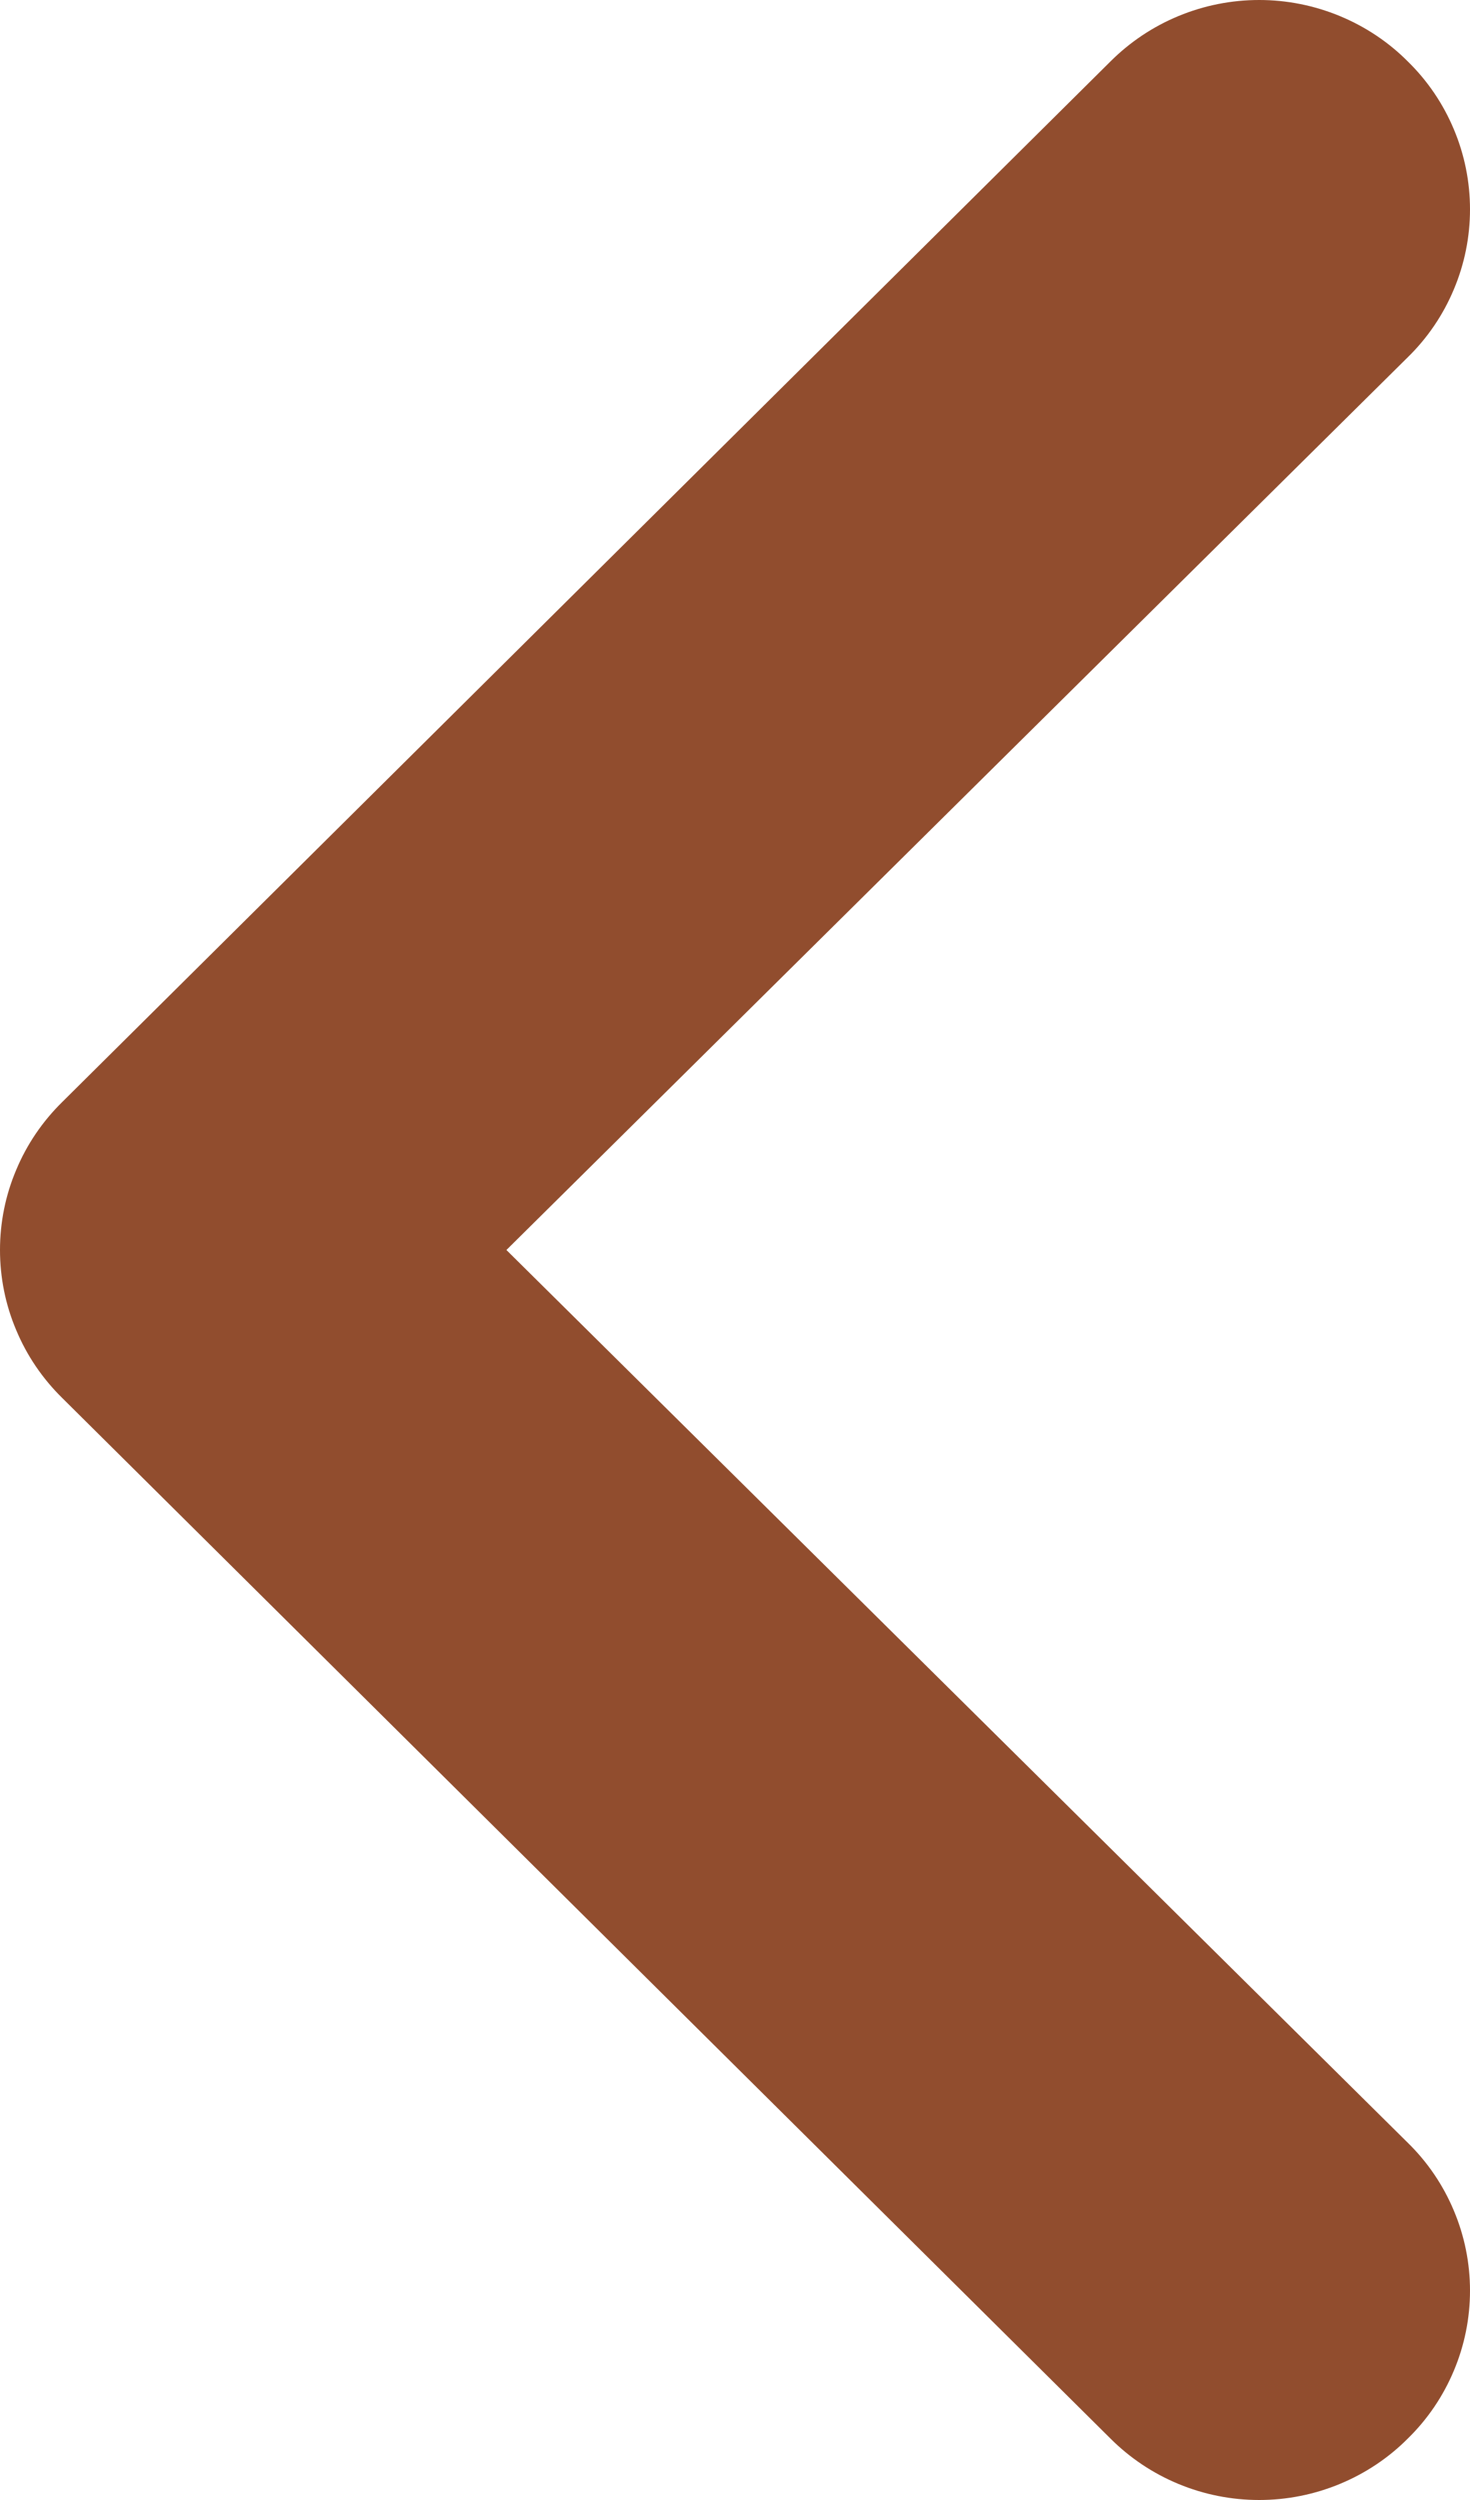 <svg width="10" height="17" viewBox="0 0 10 17" fill="none" xmlns="http://www.w3.org/2000/svg">
<path d="M9.578 0.419C9.446 0.286 9.288 0.181 9.114 0.109C8.94 0.037 8.754 0 8.566 0C8.377 0 8.191 0.037 8.017 0.109C7.843 0.181 7.686 0.286 7.553 0.419L0.422 7.495C0.288 7.627 0.182 7.783 0.11 7.956C0.037 8.128 0 8.313 0 8.5C0 8.687 0.037 8.872 0.11 9.044C0.182 9.217 0.288 9.373 0.422 9.505L7.553 16.581C7.686 16.714 7.843 16.819 8.017 16.891C8.191 16.963 8.377 17 8.566 17C8.754 17 8.94 16.963 9.114 16.891C9.288 16.819 9.446 16.714 9.578 16.581C9.712 16.45 9.818 16.293 9.89 16.121C9.963 15.948 10 15.763 10 15.576C10 15.39 9.963 15.205 9.89 15.032C9.818 14.86 9.712 14.703 9.578 14.572L3.445 8.5L9.578 2.428C9.712 2.297 9.818 2.14 9.89 1.968C9.963 1.795 10 1.61 10 1.424C10 1.237 9.963 1.052 9.89 0.879C9.818 0.707 9.712 0.55 9.578 0.419Z" fill="#914D2E"/>
</svg>
